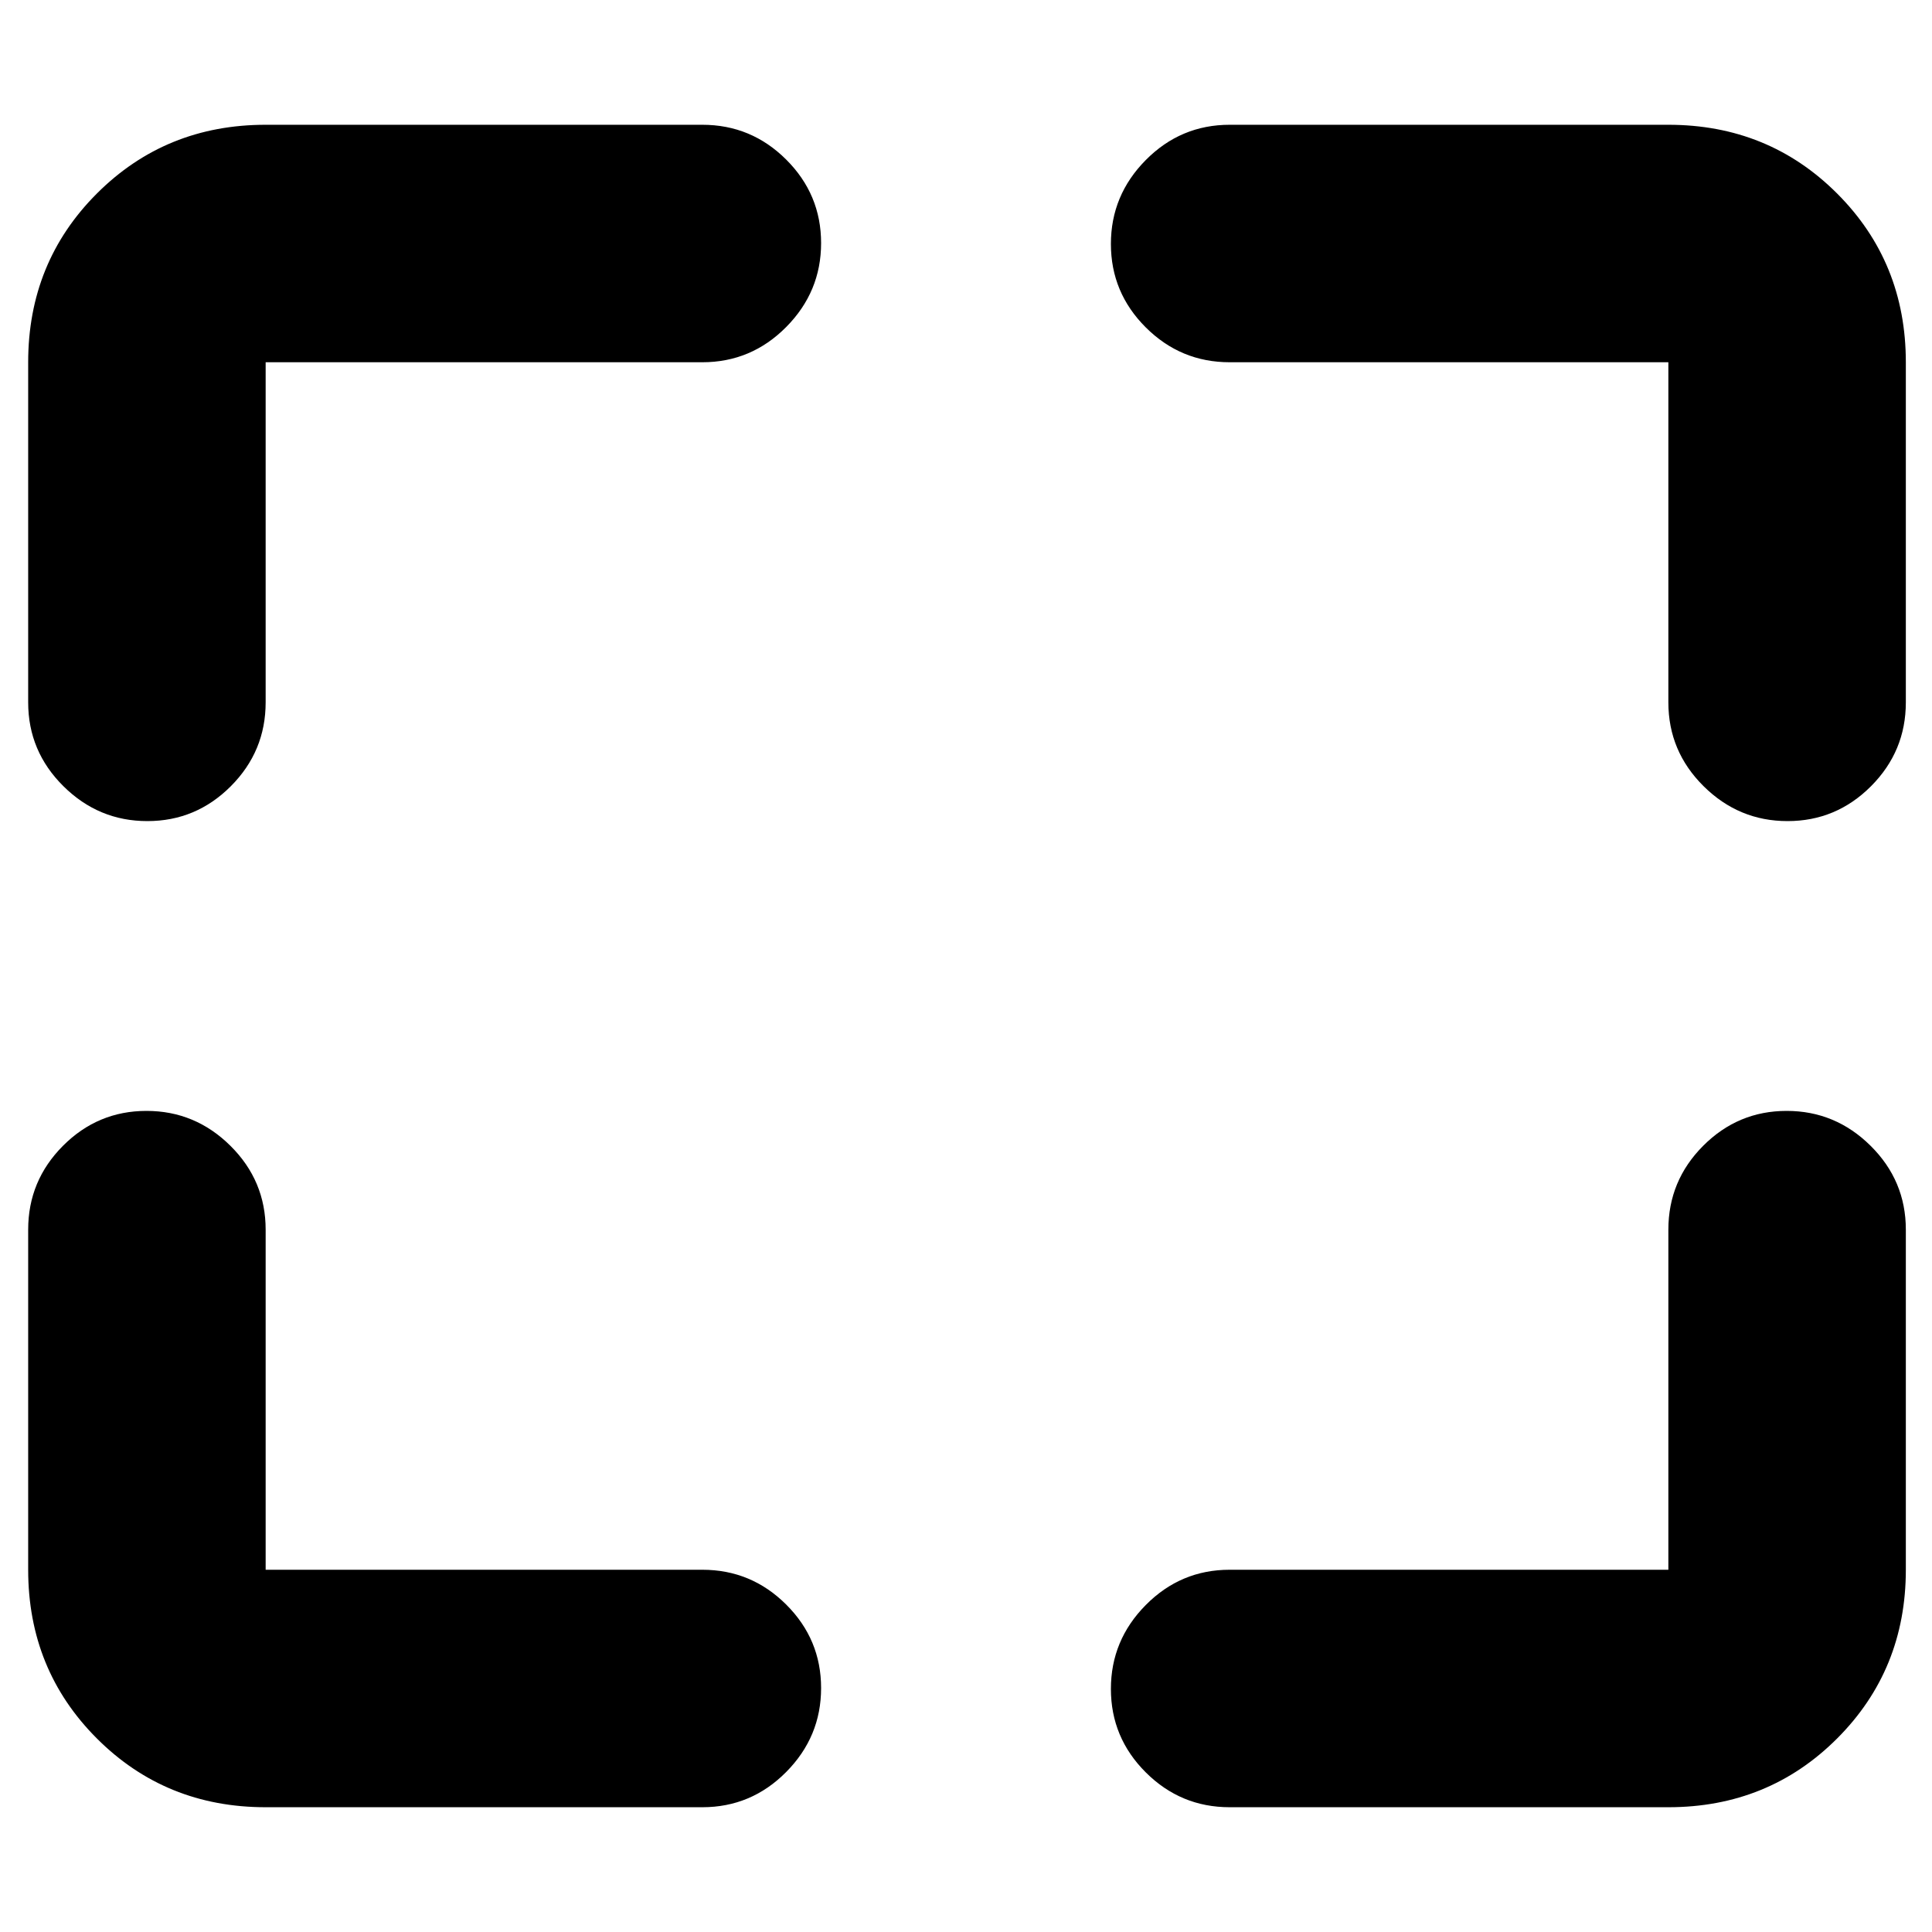 <svg xmlns="http://www.w3.org/2000/svg" height="20" viewBox="0 -960 960 960" width="20"><path d="M349-62H132q-49.7 0-83.85-34.15Q14-130.3 14-180v-169q0-24.3 17.29-41.65Q48.58-408 72.79-408t41.71 17.35Q132-373.3 132-349v169h217q24.3 0 41.65 17.29Q408-145.42 408-121.21T390.65-79.5Q373.3-62 349-62Zm262-118h218v-169q0-24.3 17.29-41.65Q863.58-408 887.79-408t41.71 17.35Q947-373.3 947-349v169q0 49.7-34.15 83.85Q878.7-62 829-62H611q-24.3 0-41.65-17.29Q552-96.58 552-120.79t17.35-41.71Q586.7-180 611-180ZM14-611v-169q0-49.7 34.15-83.85Q82.3-898 132-898h217q24.3 0 41.65 17.29Q408-863.42 408-839.21t-17.35 41.71Q373.3-780 349-780H132v169q0 24.3-17.29 41.65Q97.42-552 73.21-552T31.5-569.35Q14-586.7 14-611Zm815 0v-169H611q-24.3 0-41.65-17.29Q552-814.58 552-838.79t17.35-41.71Q586.7-898 611-898h218q49.7 0 83.85 34.15Q947-829.7 947-780v169q0 24.3-17.29 41.65Q912.42-552 888.21-552t-41.71-17.35Q829-586.7 829-611Z"/></svg>